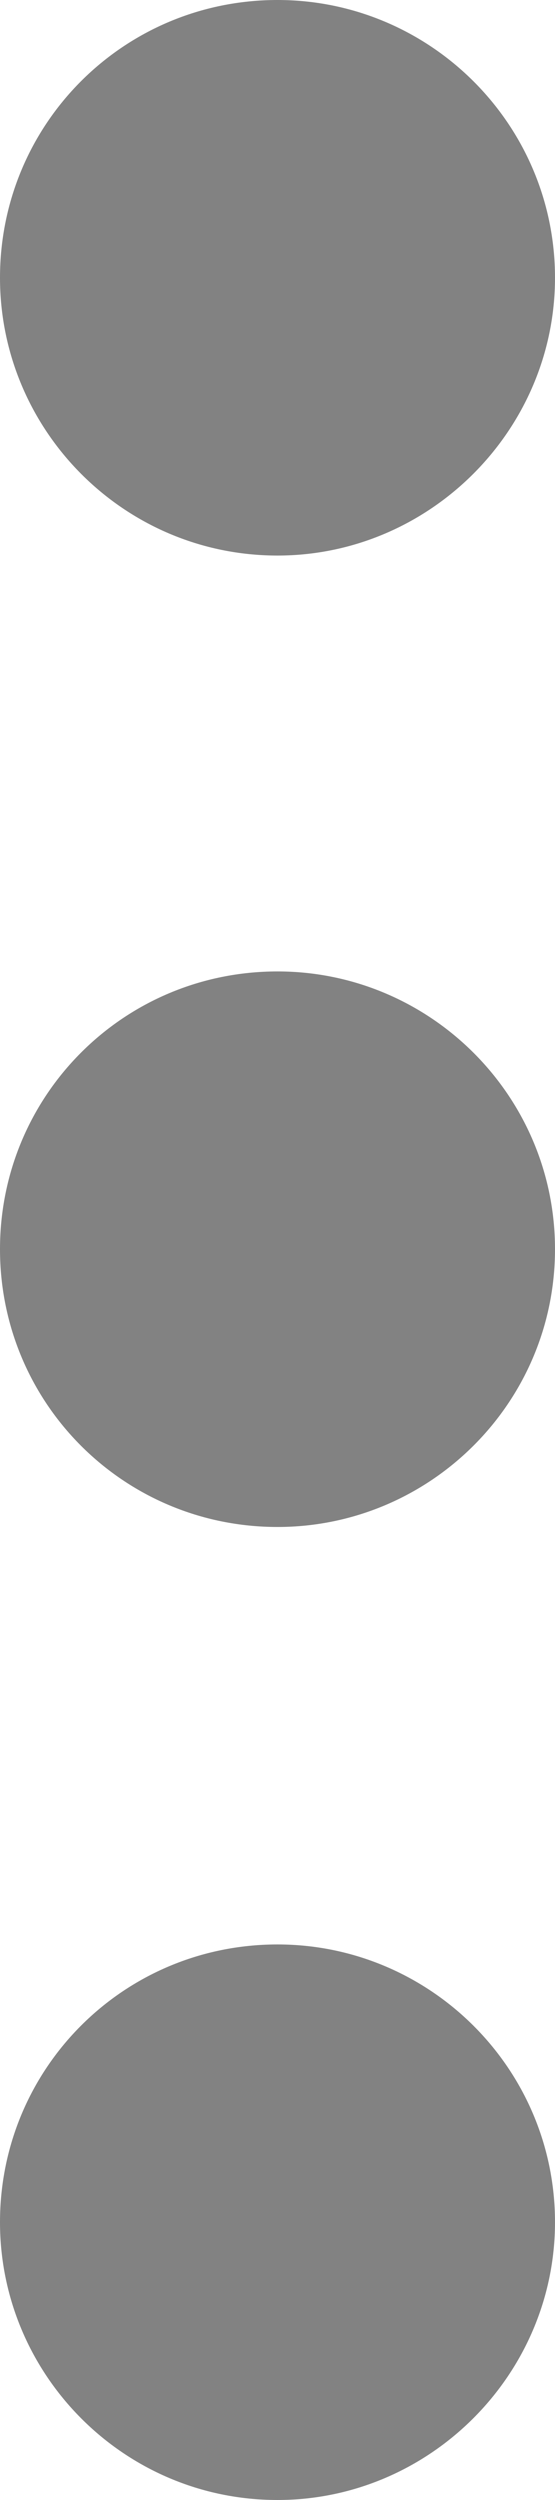 <svg width="3.5" height="15.75" viewBox="0 0 3.5 15.75" fill="none" xmlns="http://www.w3.org/2000/svg" xmlns:xlink="http://www.w3.org/1999/xlink">
	<desc>
			Created with Pixso.
	</desc>
	<defs/>
	<path id="Union" d="M3.5 1.75C3.5 2.71 2.71 3.5 1.75 3.5C0.78 3.5 0 2.71 0 1.75C0 0.78 0.78 0 1.75 0C2.71 0 3.5 0.78 3.5 1.75ZM1.75 6.12C0.78 6.12 0 6.9 0 7.87C0 8.84 0.78 9.62 1.75 9.62C2.71 9.62 3.5 8.84 3.5 7.87C3.5 6.9 2.71 6.12 1.75 6.12ZM0 14C0 13.03 0.78 12.25 1.75 12.25C2.71 12.25 3.5 13.03 3.5 14C3.5 14.96 2.71 15.75 1.75 15.75C0.78 15.75 0 14.96 0 14Z" fill="#828282" fill-opacity="1" fill-rule="evenodd"/>
</svg>
